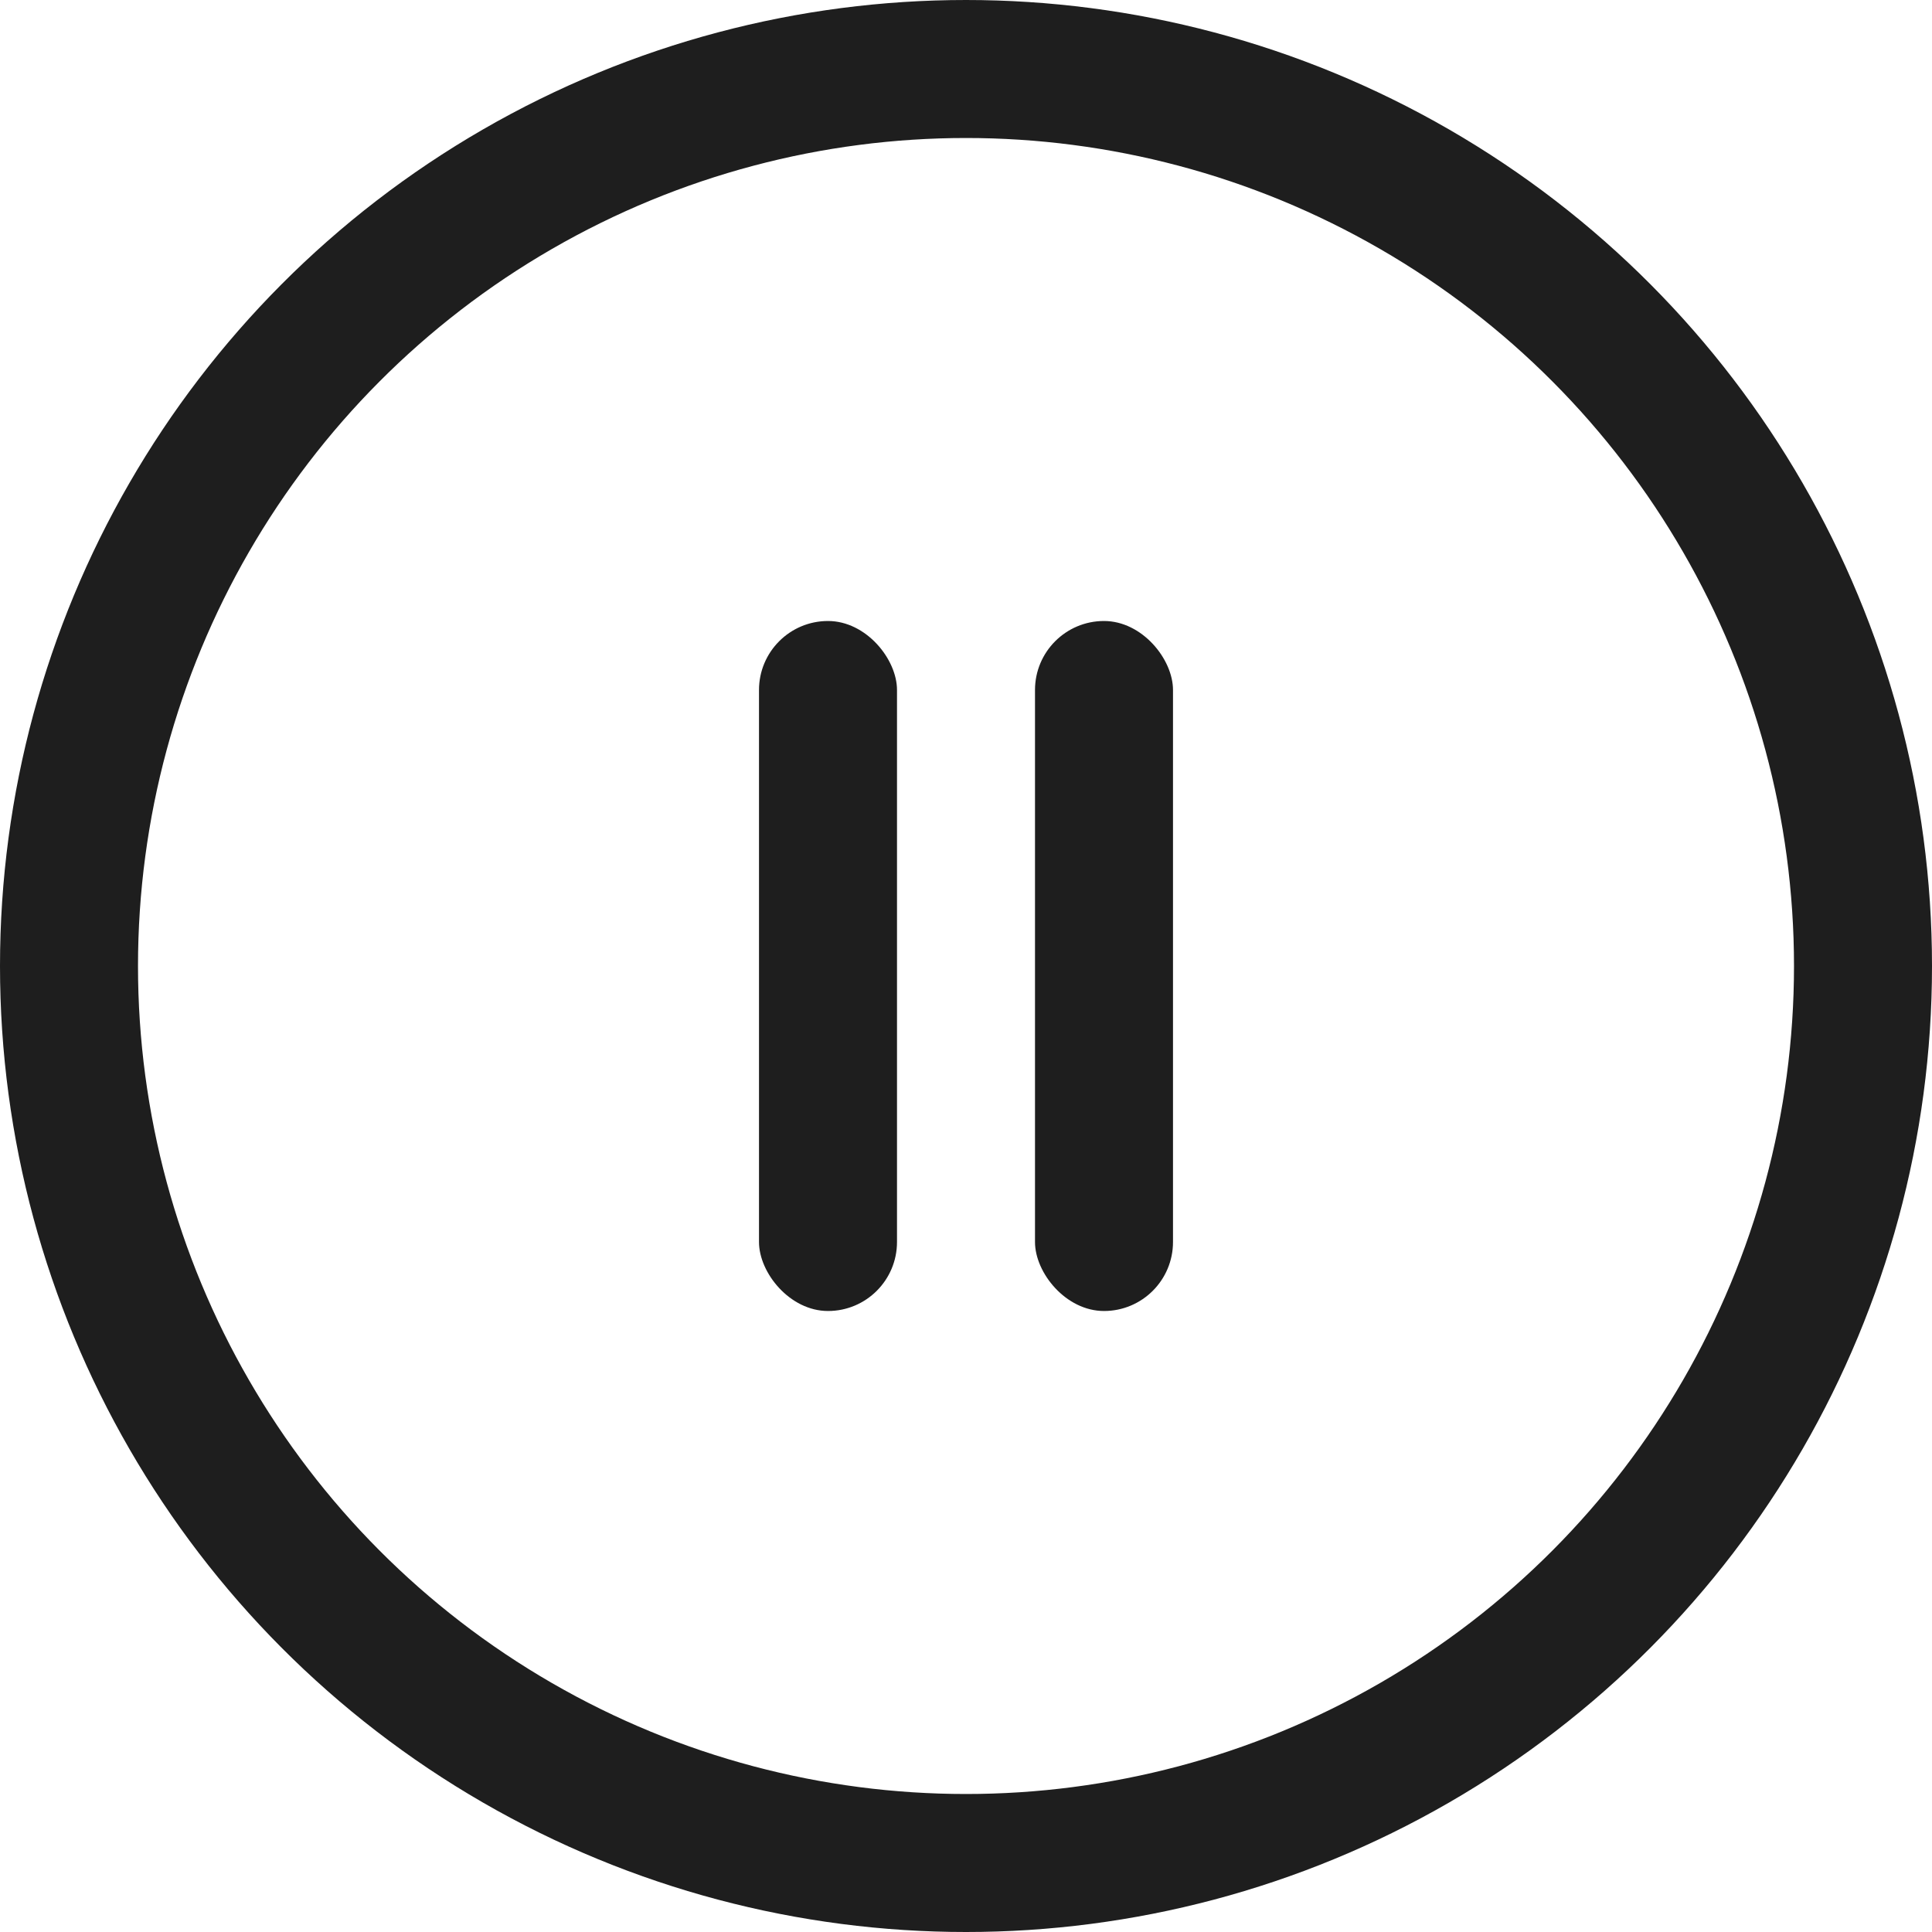 <svg width="28" height="28" viewBox="0 0 28 28" fill="none" xmlns="http://www.w3.org/2000/svg">
<circle cx="14" cy="14" r="13" stroke="#1E1E1E" stroke-width="2"/>
<rect x="11" y="9" width="2" height="10" rx="1" fill="#1E1E1E"/>
<rect x="15" y="9" width="2" height="10" rx="1" fill="#1E1E1E"/>
</svg>
